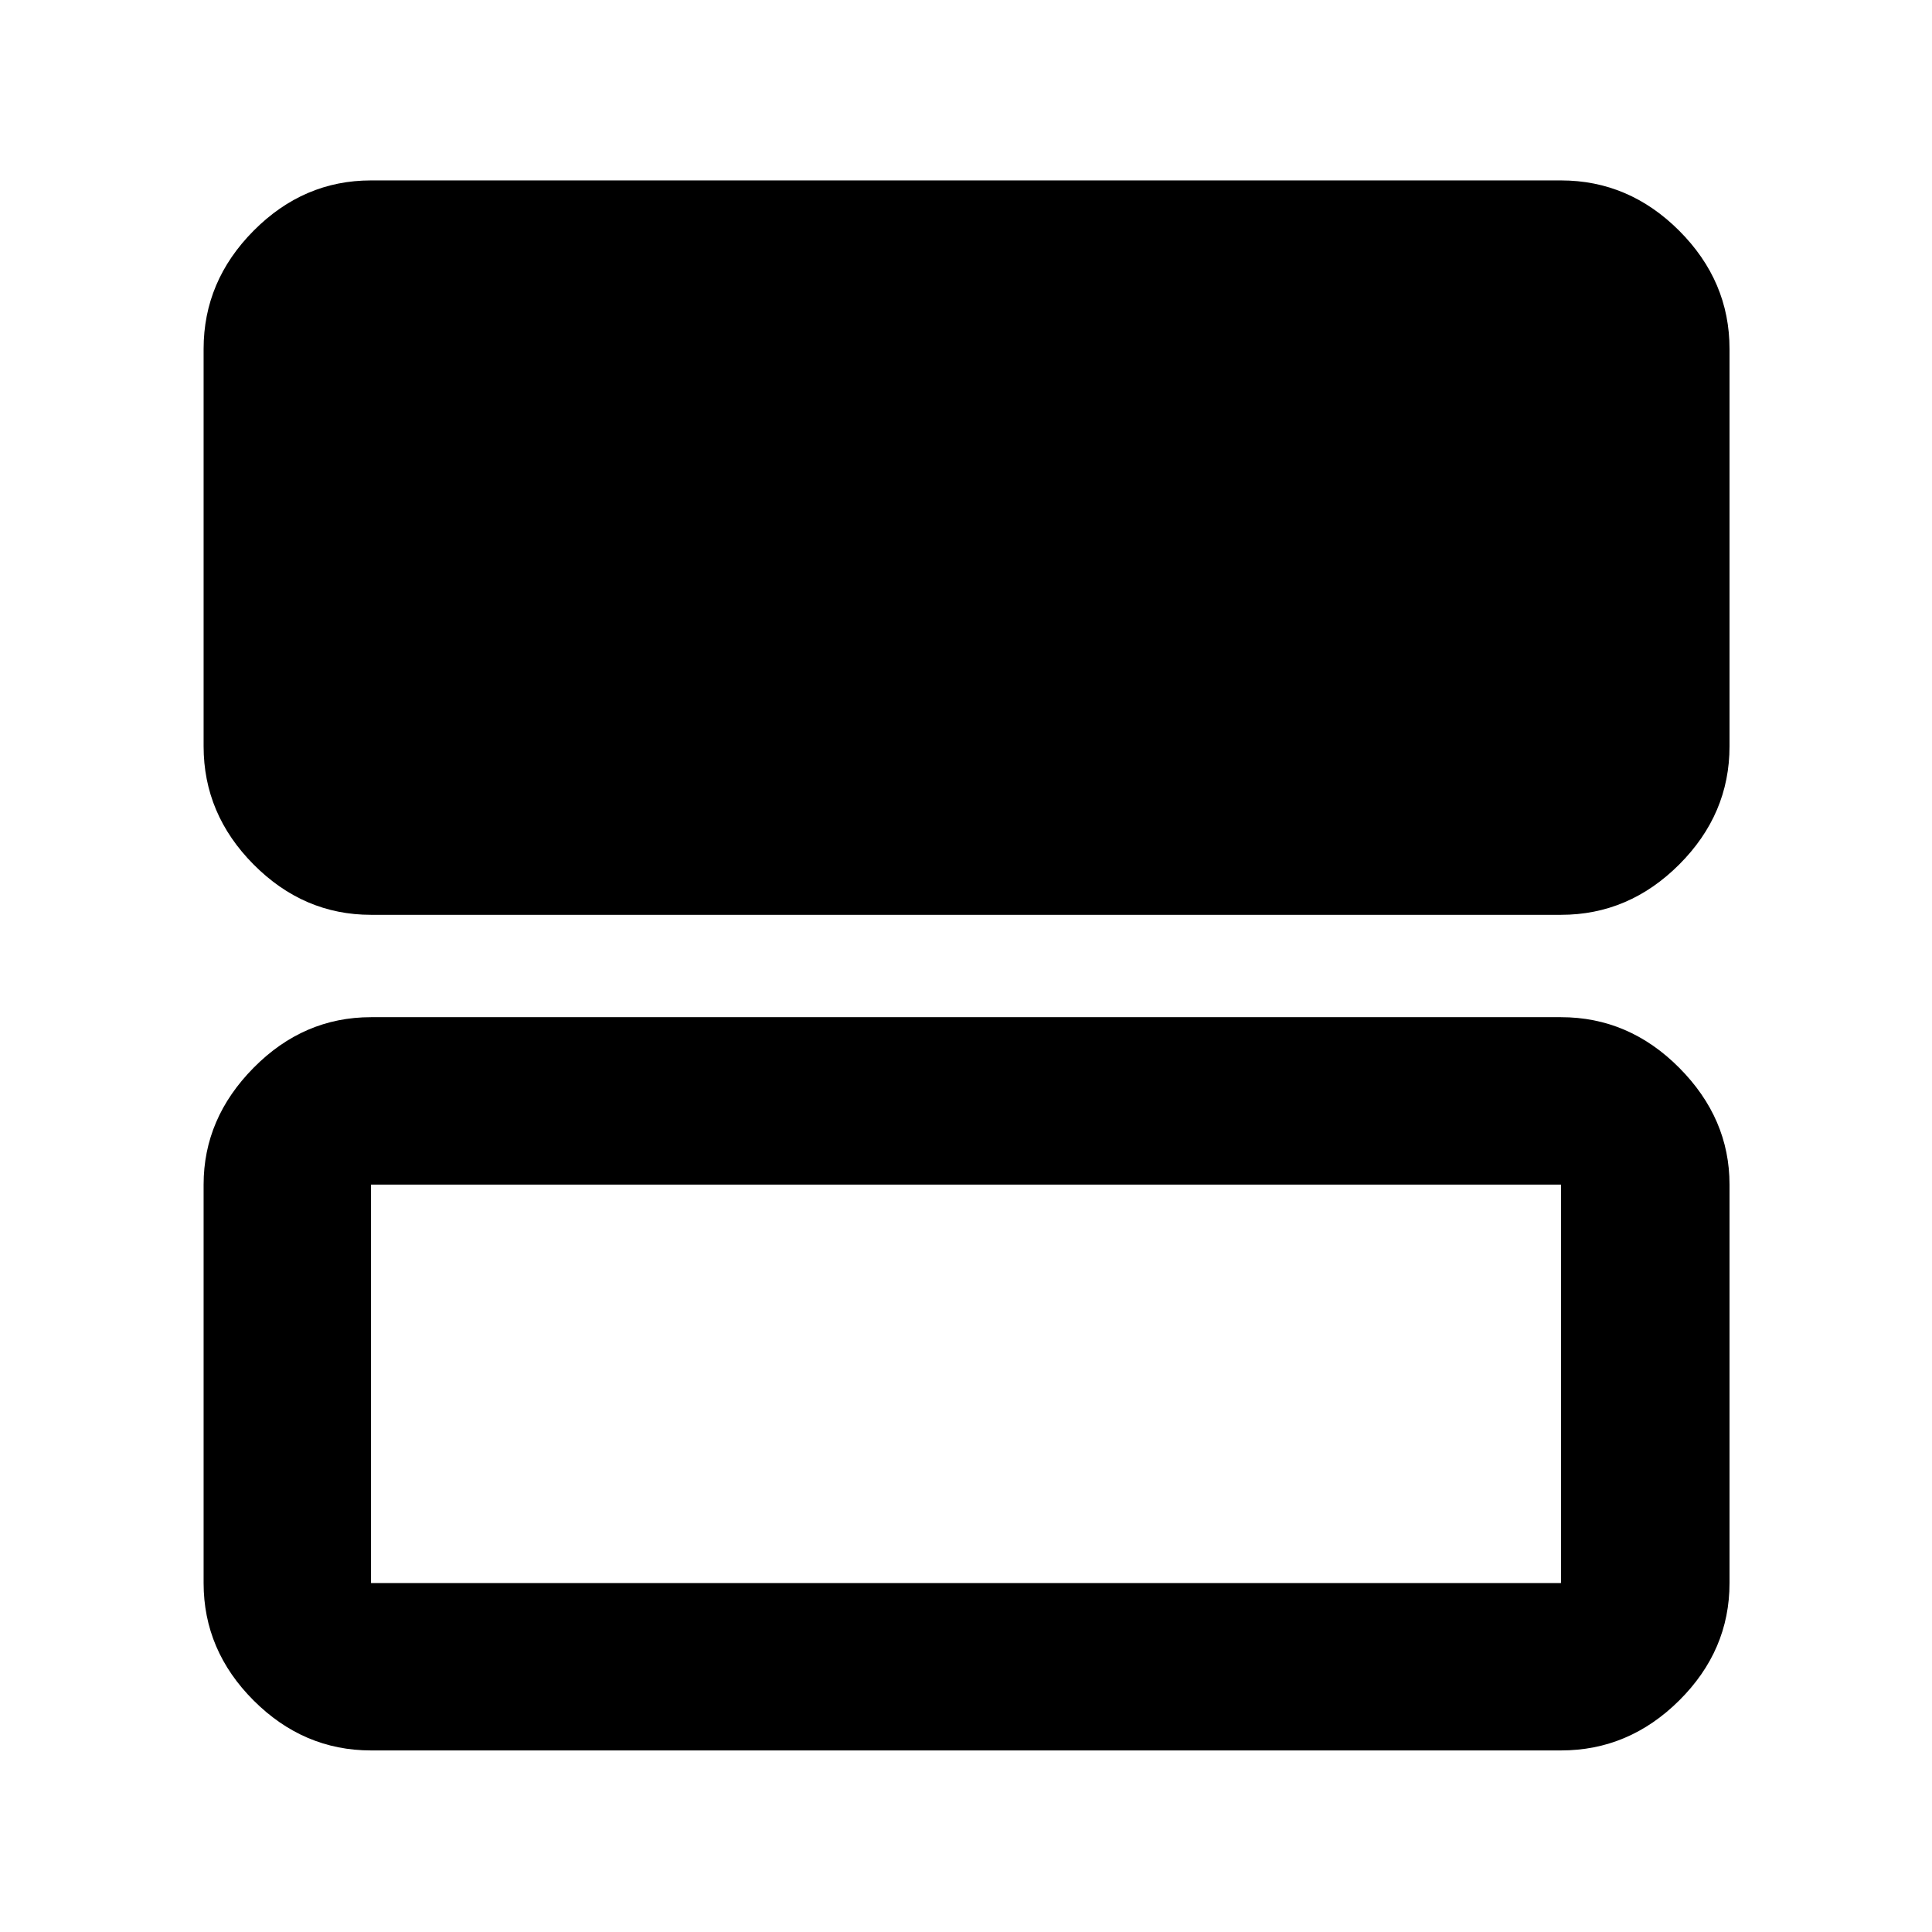 <svg xmlns="http://www.w3.org/2000/svg" height="48" viewBox="0 -960 960 960" width="48"><path d="M184.35-505.43q-33.5 0-58.34-25.01-24.84-25-24.84-58.73v-197.44q0-33.73 24.84-58.74 24.84-25 58.34-25h591.3q33.74 0 58.74 25 25 25.01 25 58.74v197.44q0 33.73-25 58.73-25 25.01-58.74 25.01h-591.3Zm0 415.21q-33.5 0-58.34-24.83-24.84-24.84-24.84-58.34v-198q0-32.91 24.84-58.04 24.84-25.14 58.34-25.14h591.3q33.74 0 58.74 25.14 25 25.13 25 58.04v198q0 33.5-25 58.34-25 24.83-58.74 24.83h-591.3Zm0-83.17h591.3v-198h-591.3v198Z"/></svg>